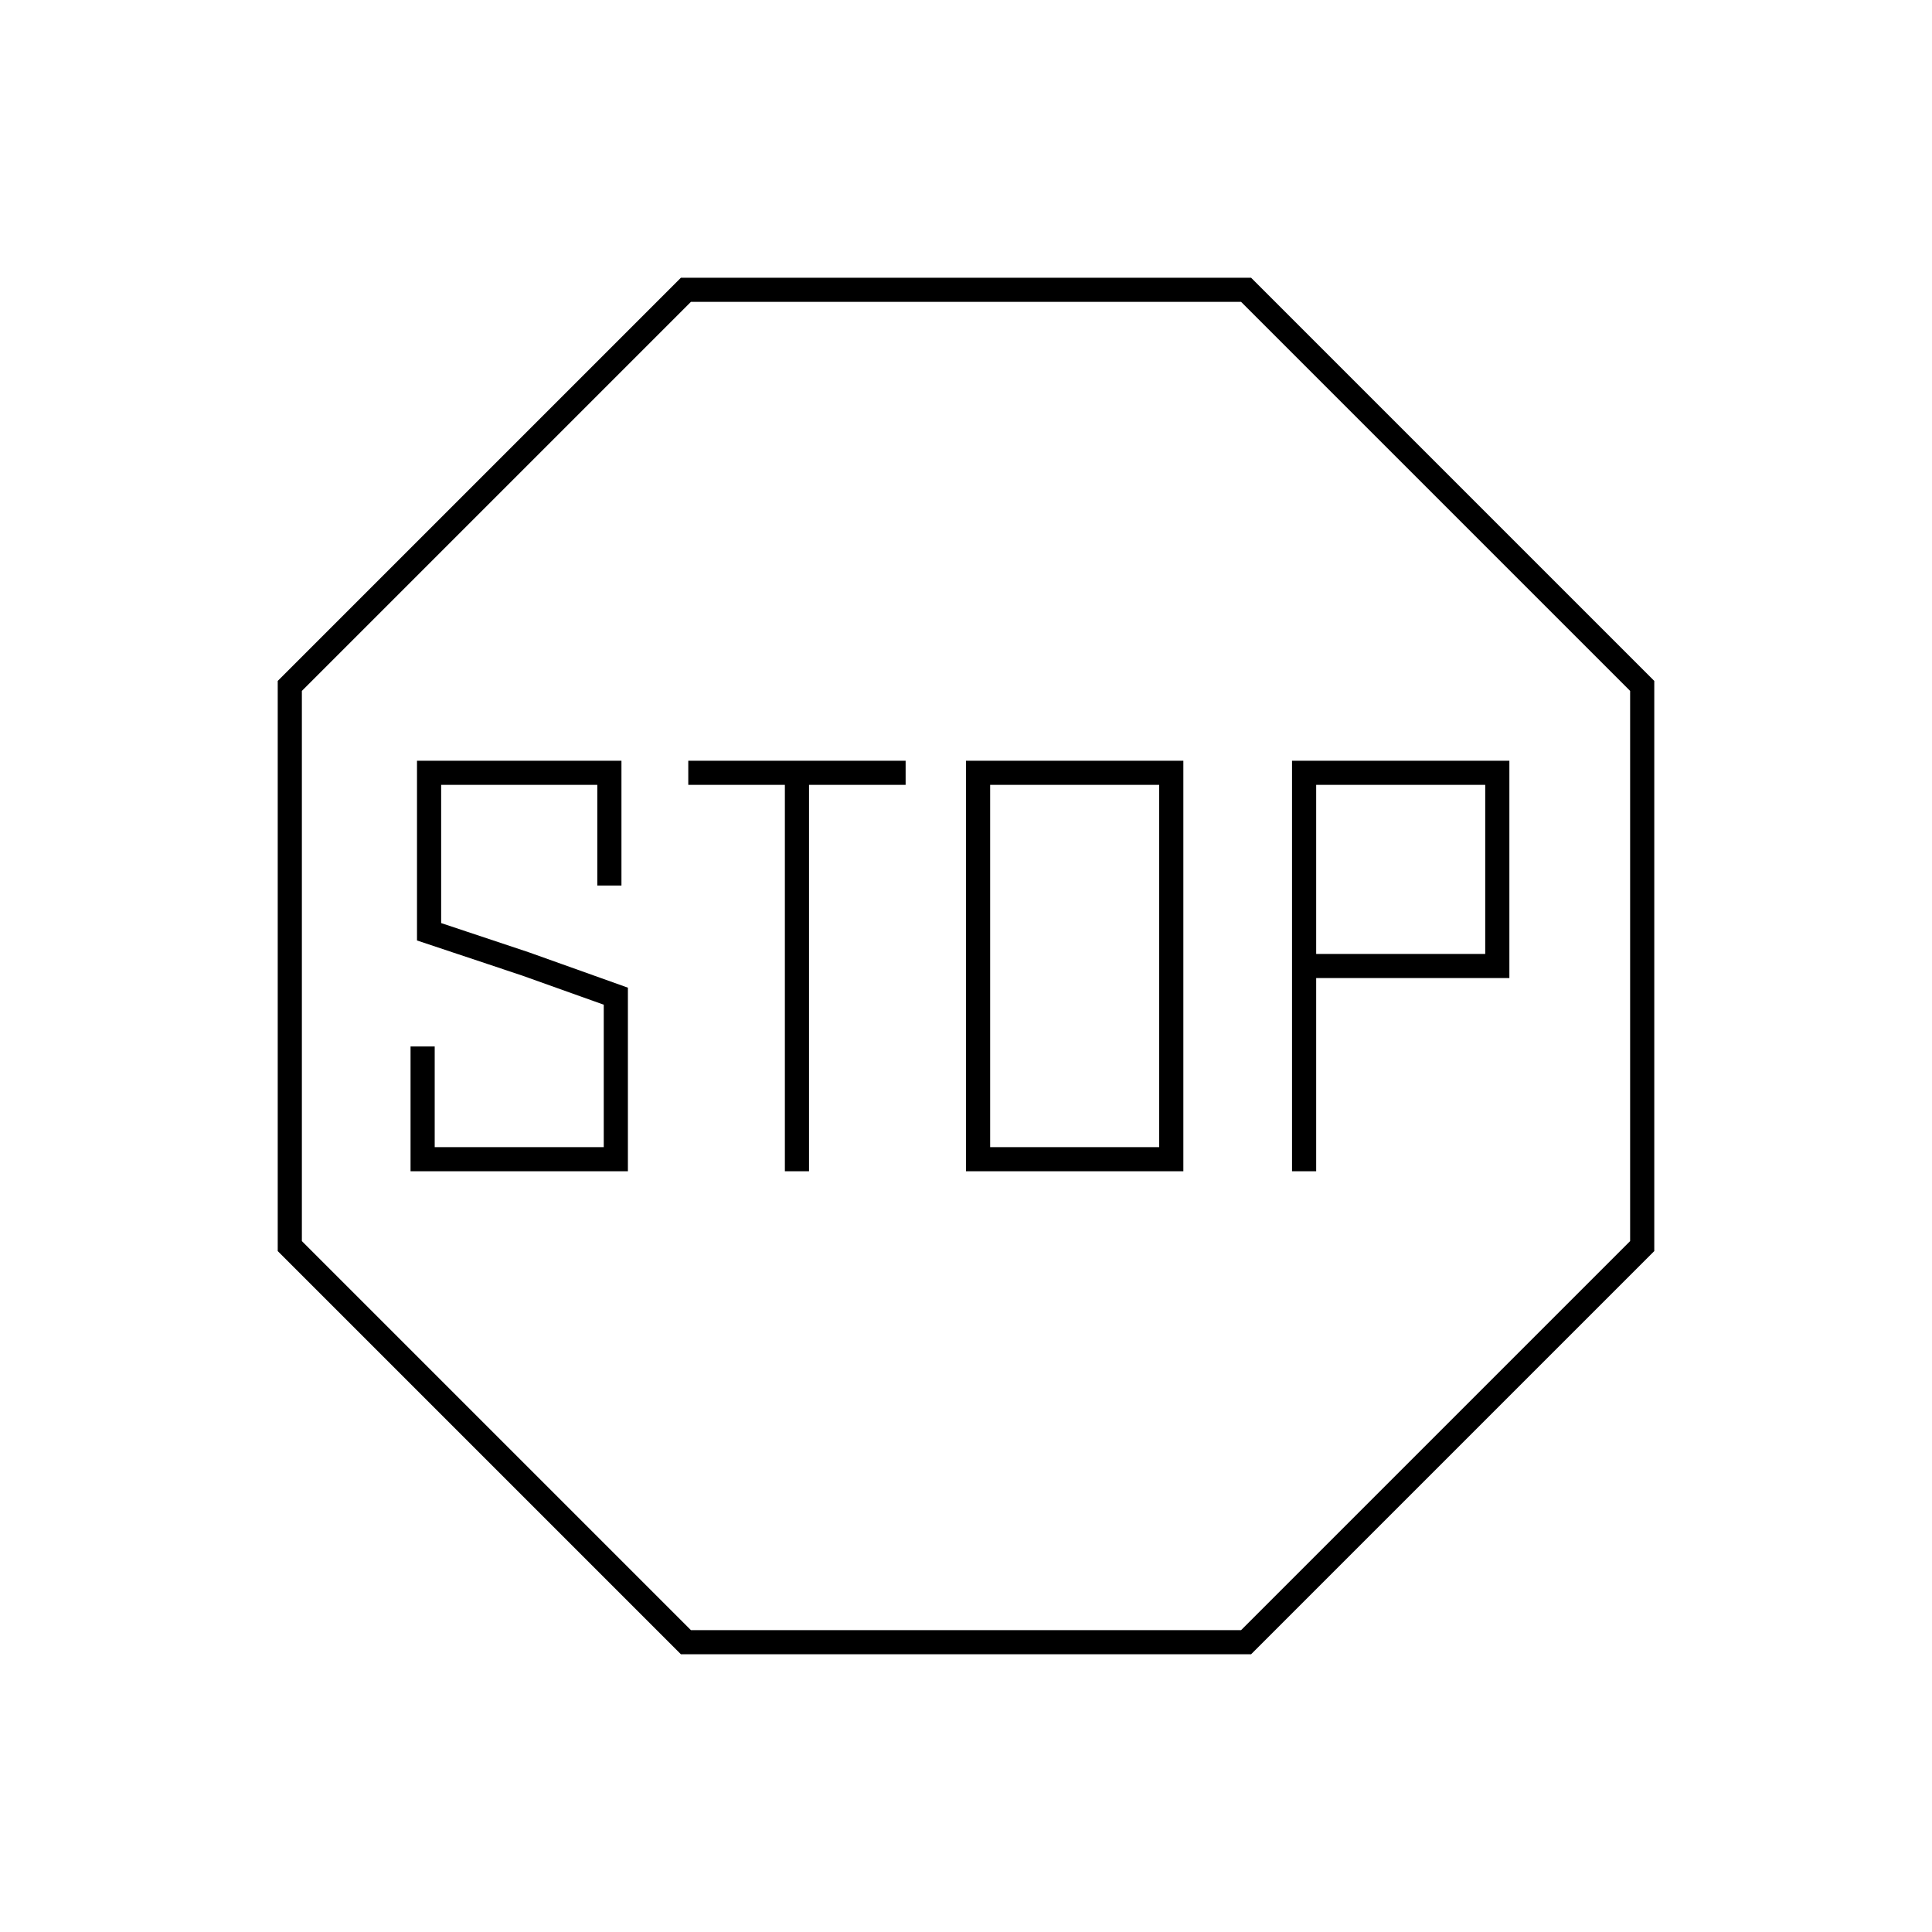 <svg viewBox="0 0 80 80" fill="none">
  <path d="M17.5 43.833V48H25.5V41.25L21.767 39.917L17.767 38.583V32H25.233V36.167M29 32H33M33 32H37M33 32V48M54 32V40H62V32H54ZM54 32V48M12 28.402L28.402 12H51.598L68 28.402V51.598L51.598 68H28.402L12 51.598V28.402ZM40.5 32V48H48.5V32H40.5Z" stroke="currentColor" stroke-linecap="square" />
</svg>